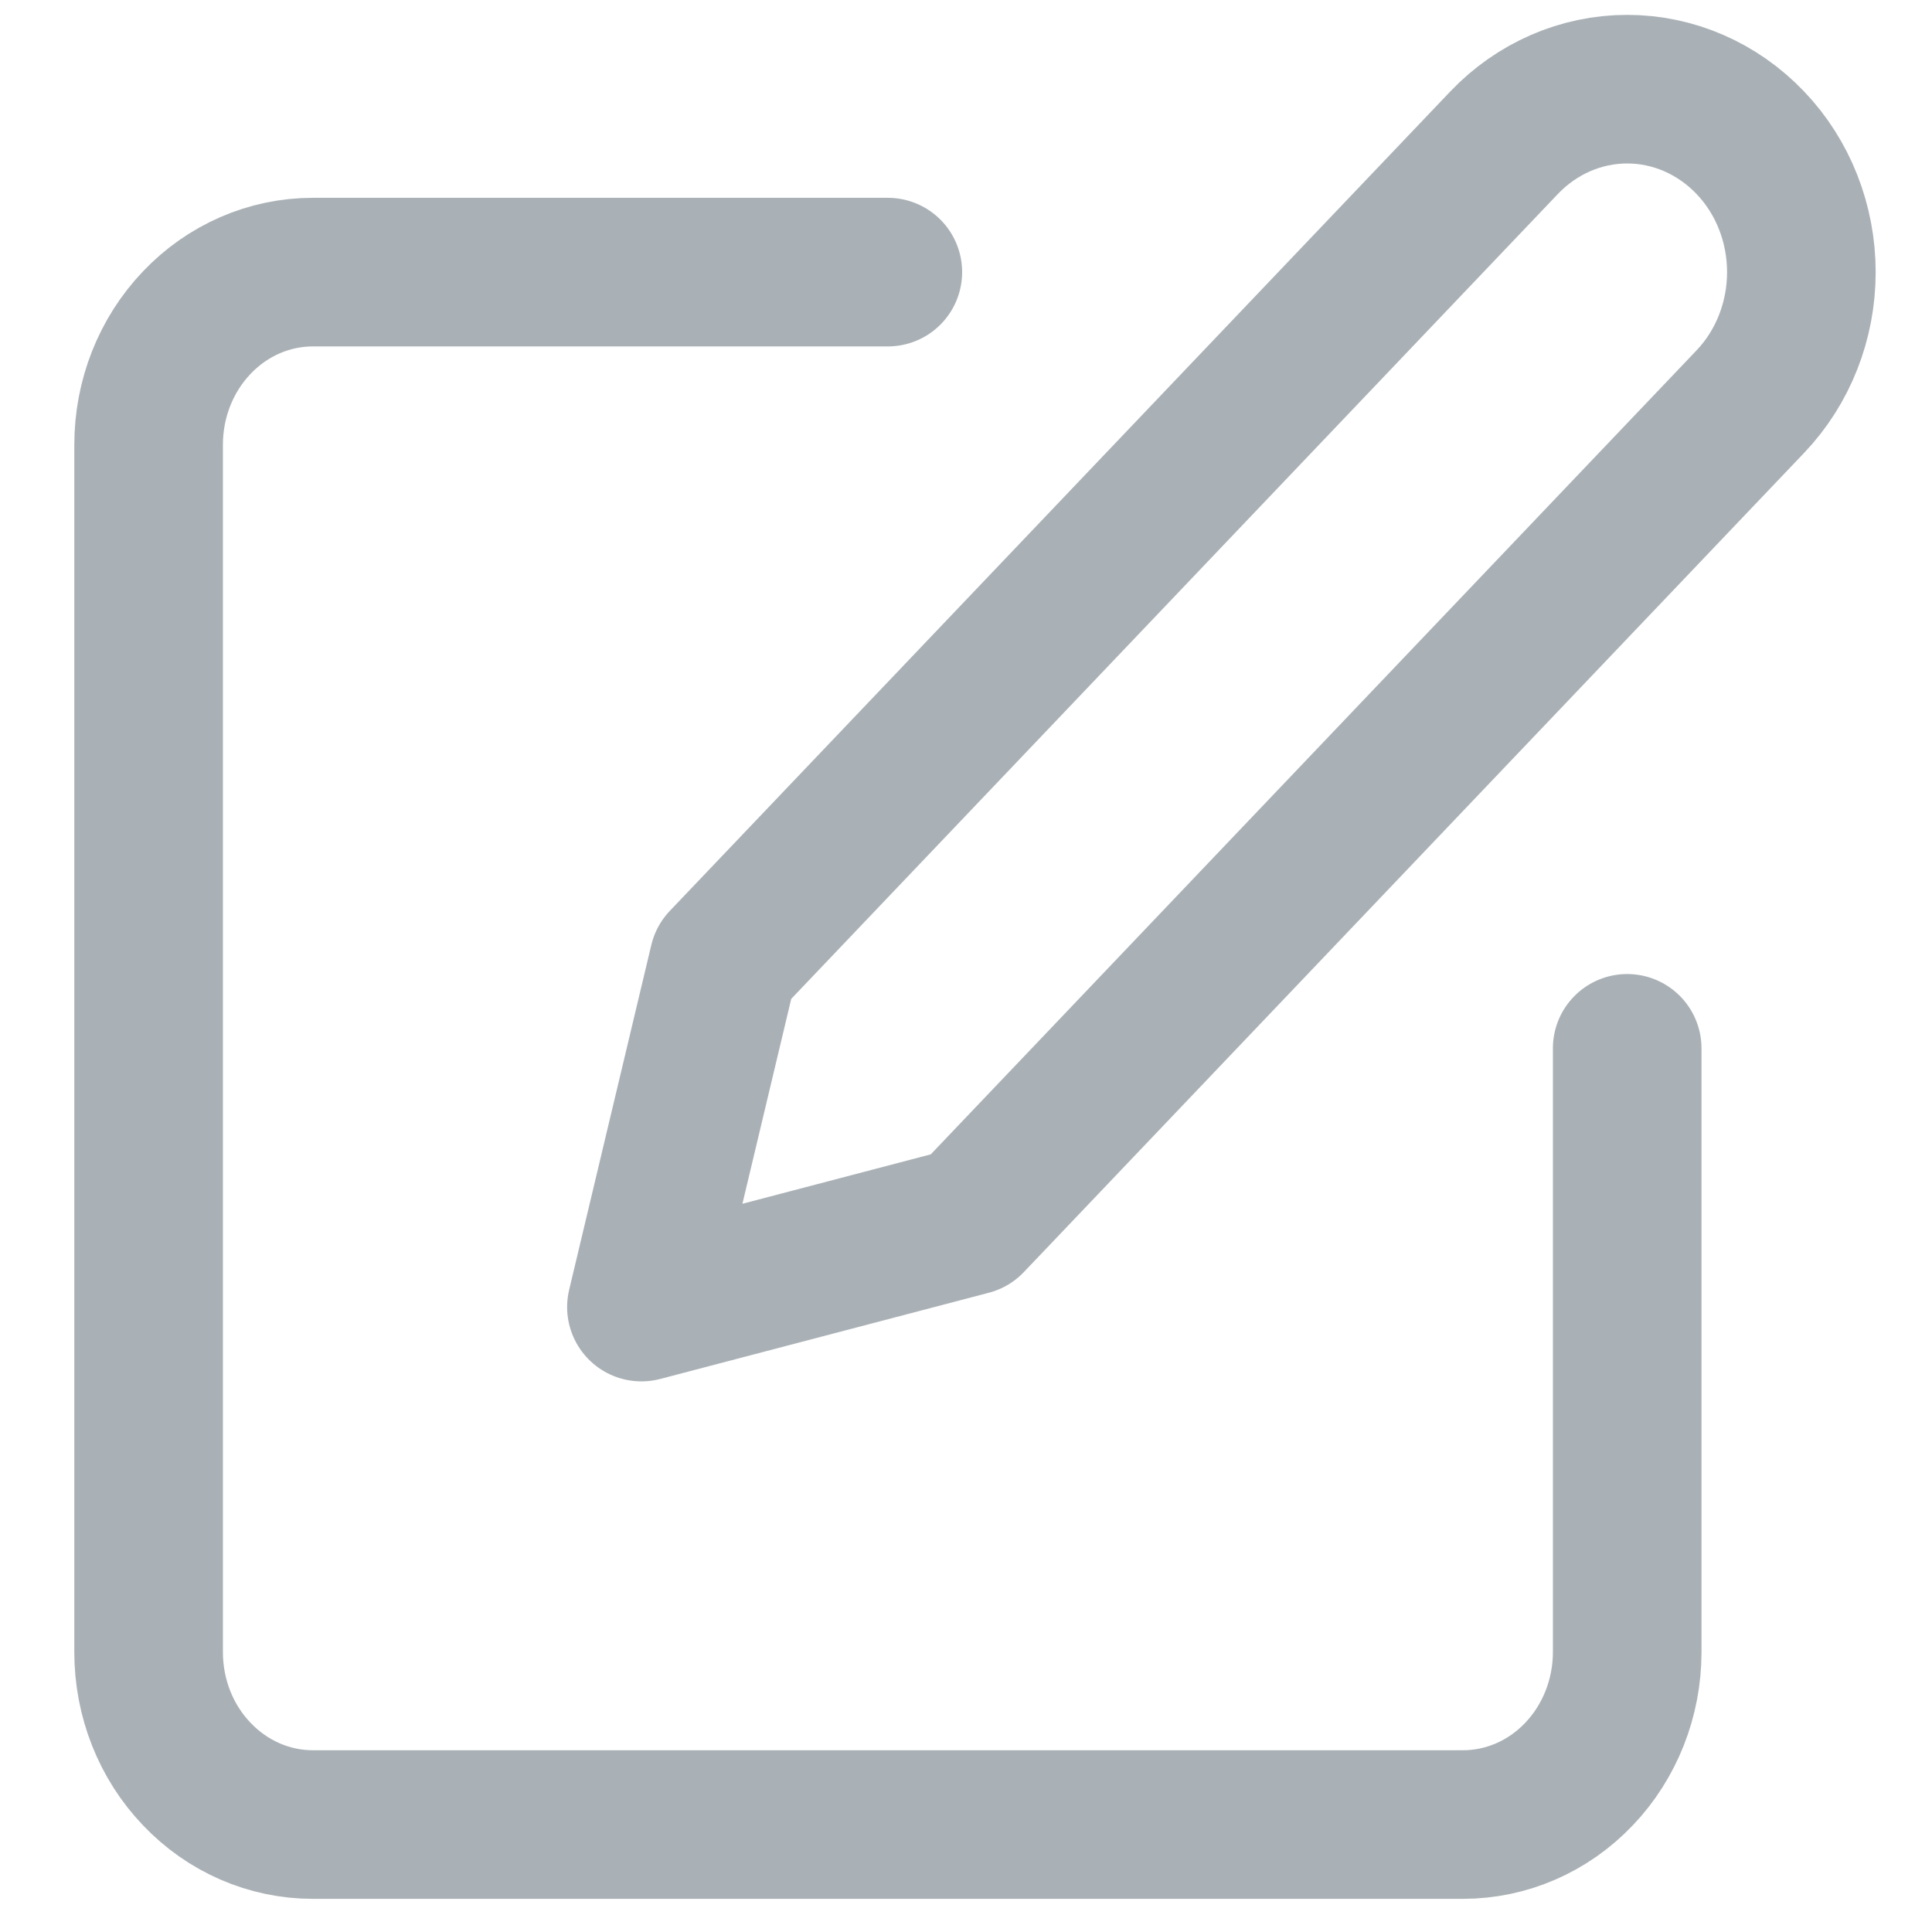 <svg width="13" height="13" viewBox="0 0 13 13" fill="none" xmlns="http://www.w3.org/2000/svg">
<path d="M5.974 1.831H2.105C1.812 1.831 1.531 1.953 1.324 2.171C1.116 2.389 1 2.684 1 2.992V11.117C1 11.425 1.116 11.72 1.324 11.937C1.531 12.155 1.812 12.277 2.105 12.277H9.843C10.137 12.277 10.418 12.155 10.625 11.937C10.832 11.72 10.949 11.425 10.949 11.117V7.054" stroke="#AAB1B6" stroke-linecap="round" stroke-linejoin="round"/>
<path d="M10.12 0.961C10.34 0.73 10.638 0.6 10.949 0.6C11.26 0.6 11.558 0.73 11.778 0.961C11.998 1.191 12.121 1.505 12.121 1.831C12.121 2.158 11.998 2.471 11.778 2.702L6.527 8.215L4.316 8.795L4.869 6.474L10.12 0.961Z" stroke="#AAB1B6" stroke-linecap="round" stroke-linejoin="round"/>
</svg>
